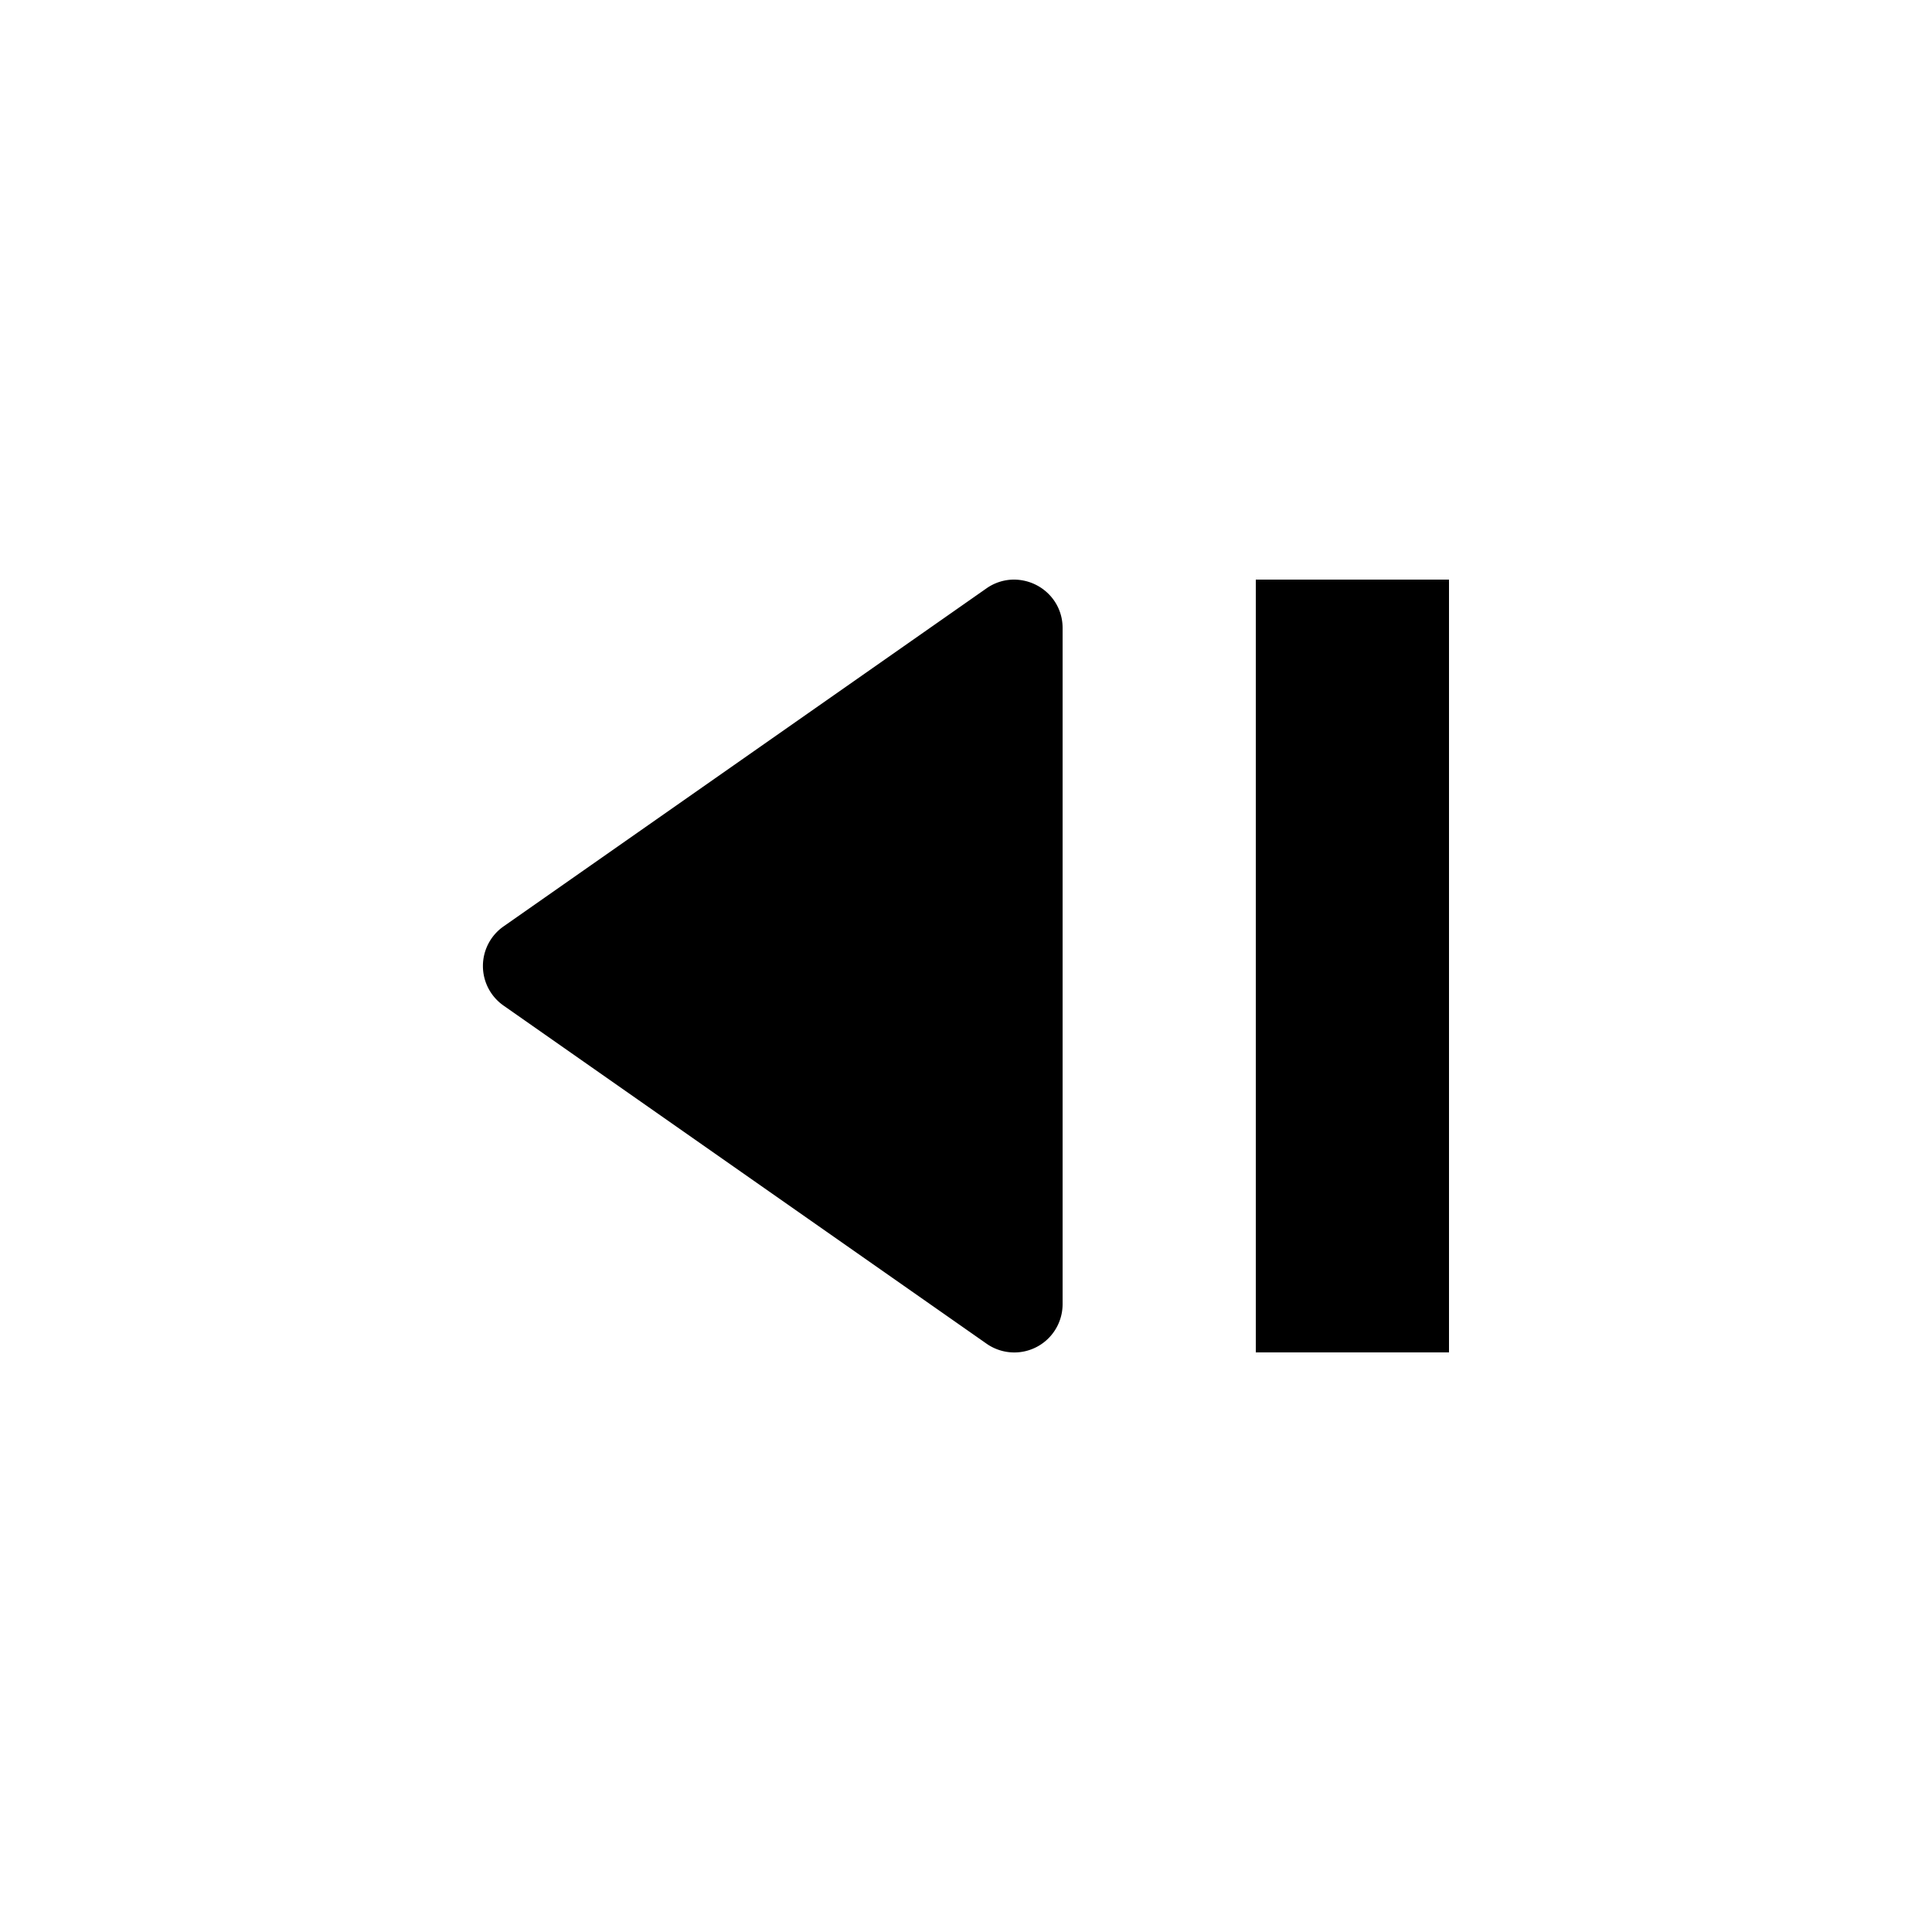 <svg xmlns="http://www.w3.org/2000/svg" viewBox="0 0 20 20" xml:space="preserve">
    <path d="M10.494 6c.278 0 .506.22.506.5v7a.5.5 0 0 1-.787.41l-5-3.5a.5.5 0 0 1 0-.82l5-3.5a.497.497 0 0 1 .28-.09zM15 6v8h-2V6z"/>
</svg>
